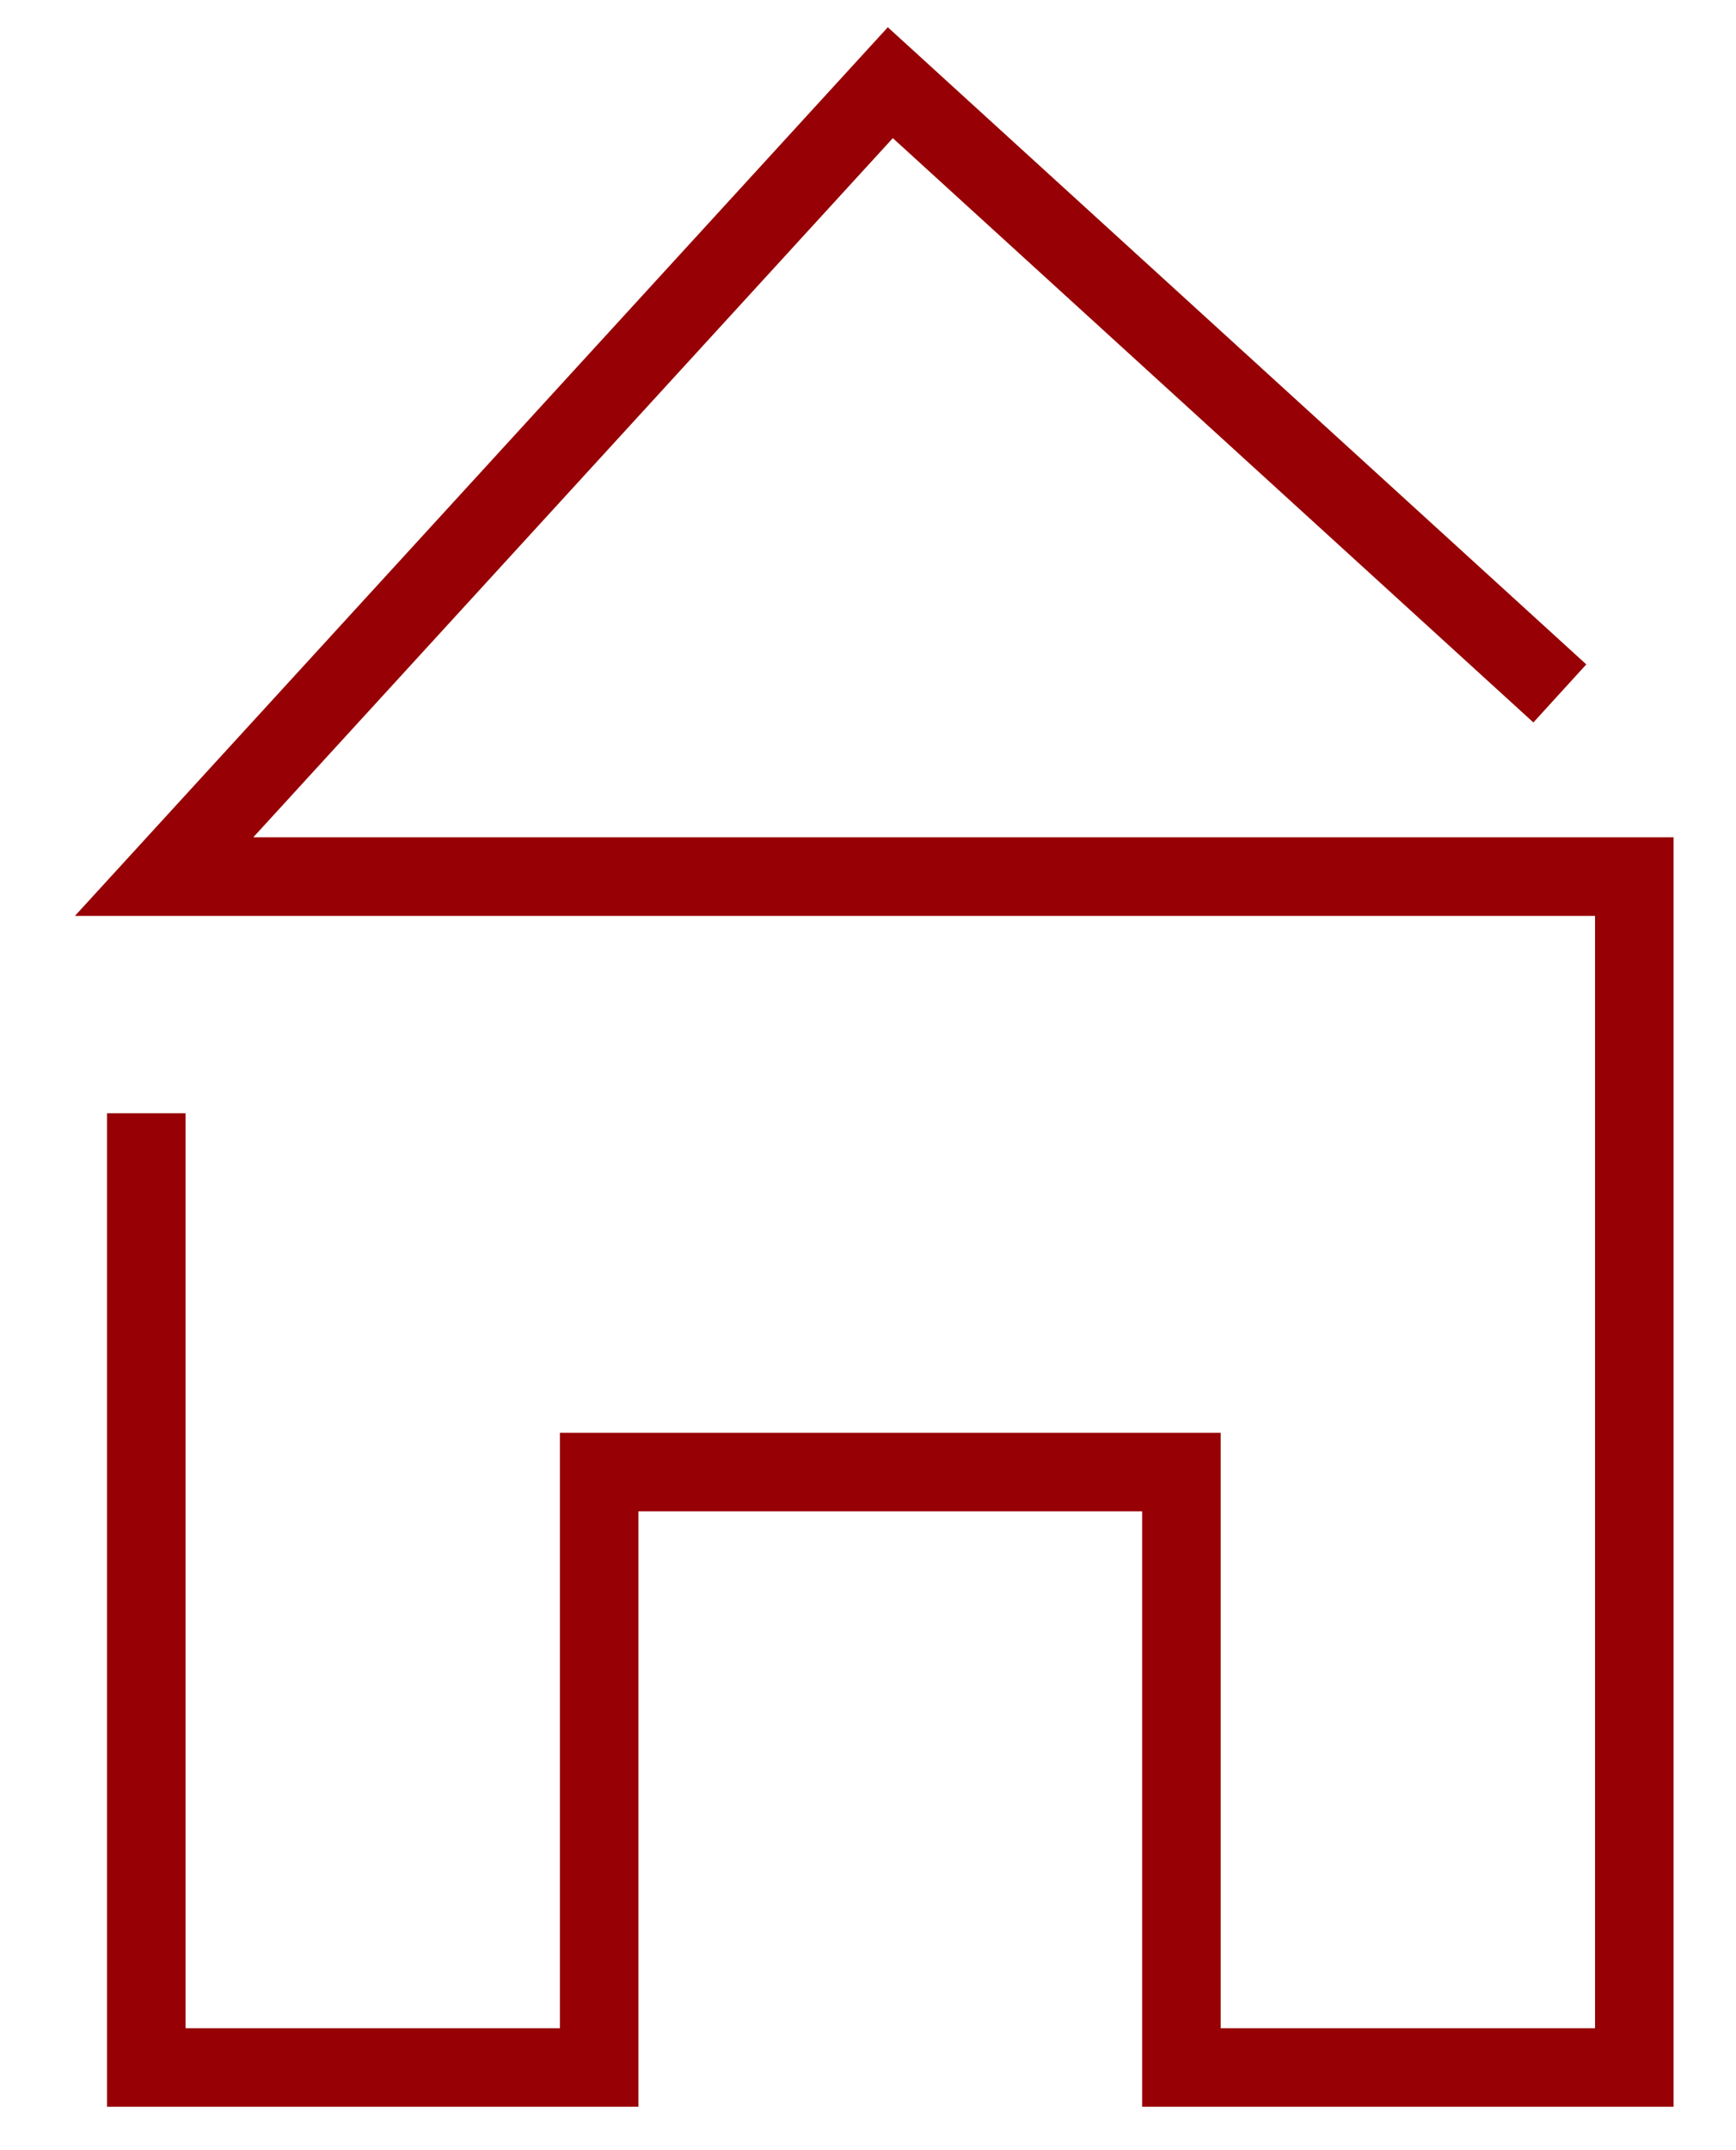 <svg width="21" height="26" viewBox="0 0 21 26" fill="none" xmlns="http://www.w3.org/2000/svg">
<path d="M18.869 8.385L10.77 1L1.985 10.6H19.77V25H14.291V17.8H7.248V25H1.77V13.461" stroke="#970004" stroke-width="0.95"/>
</svg>
